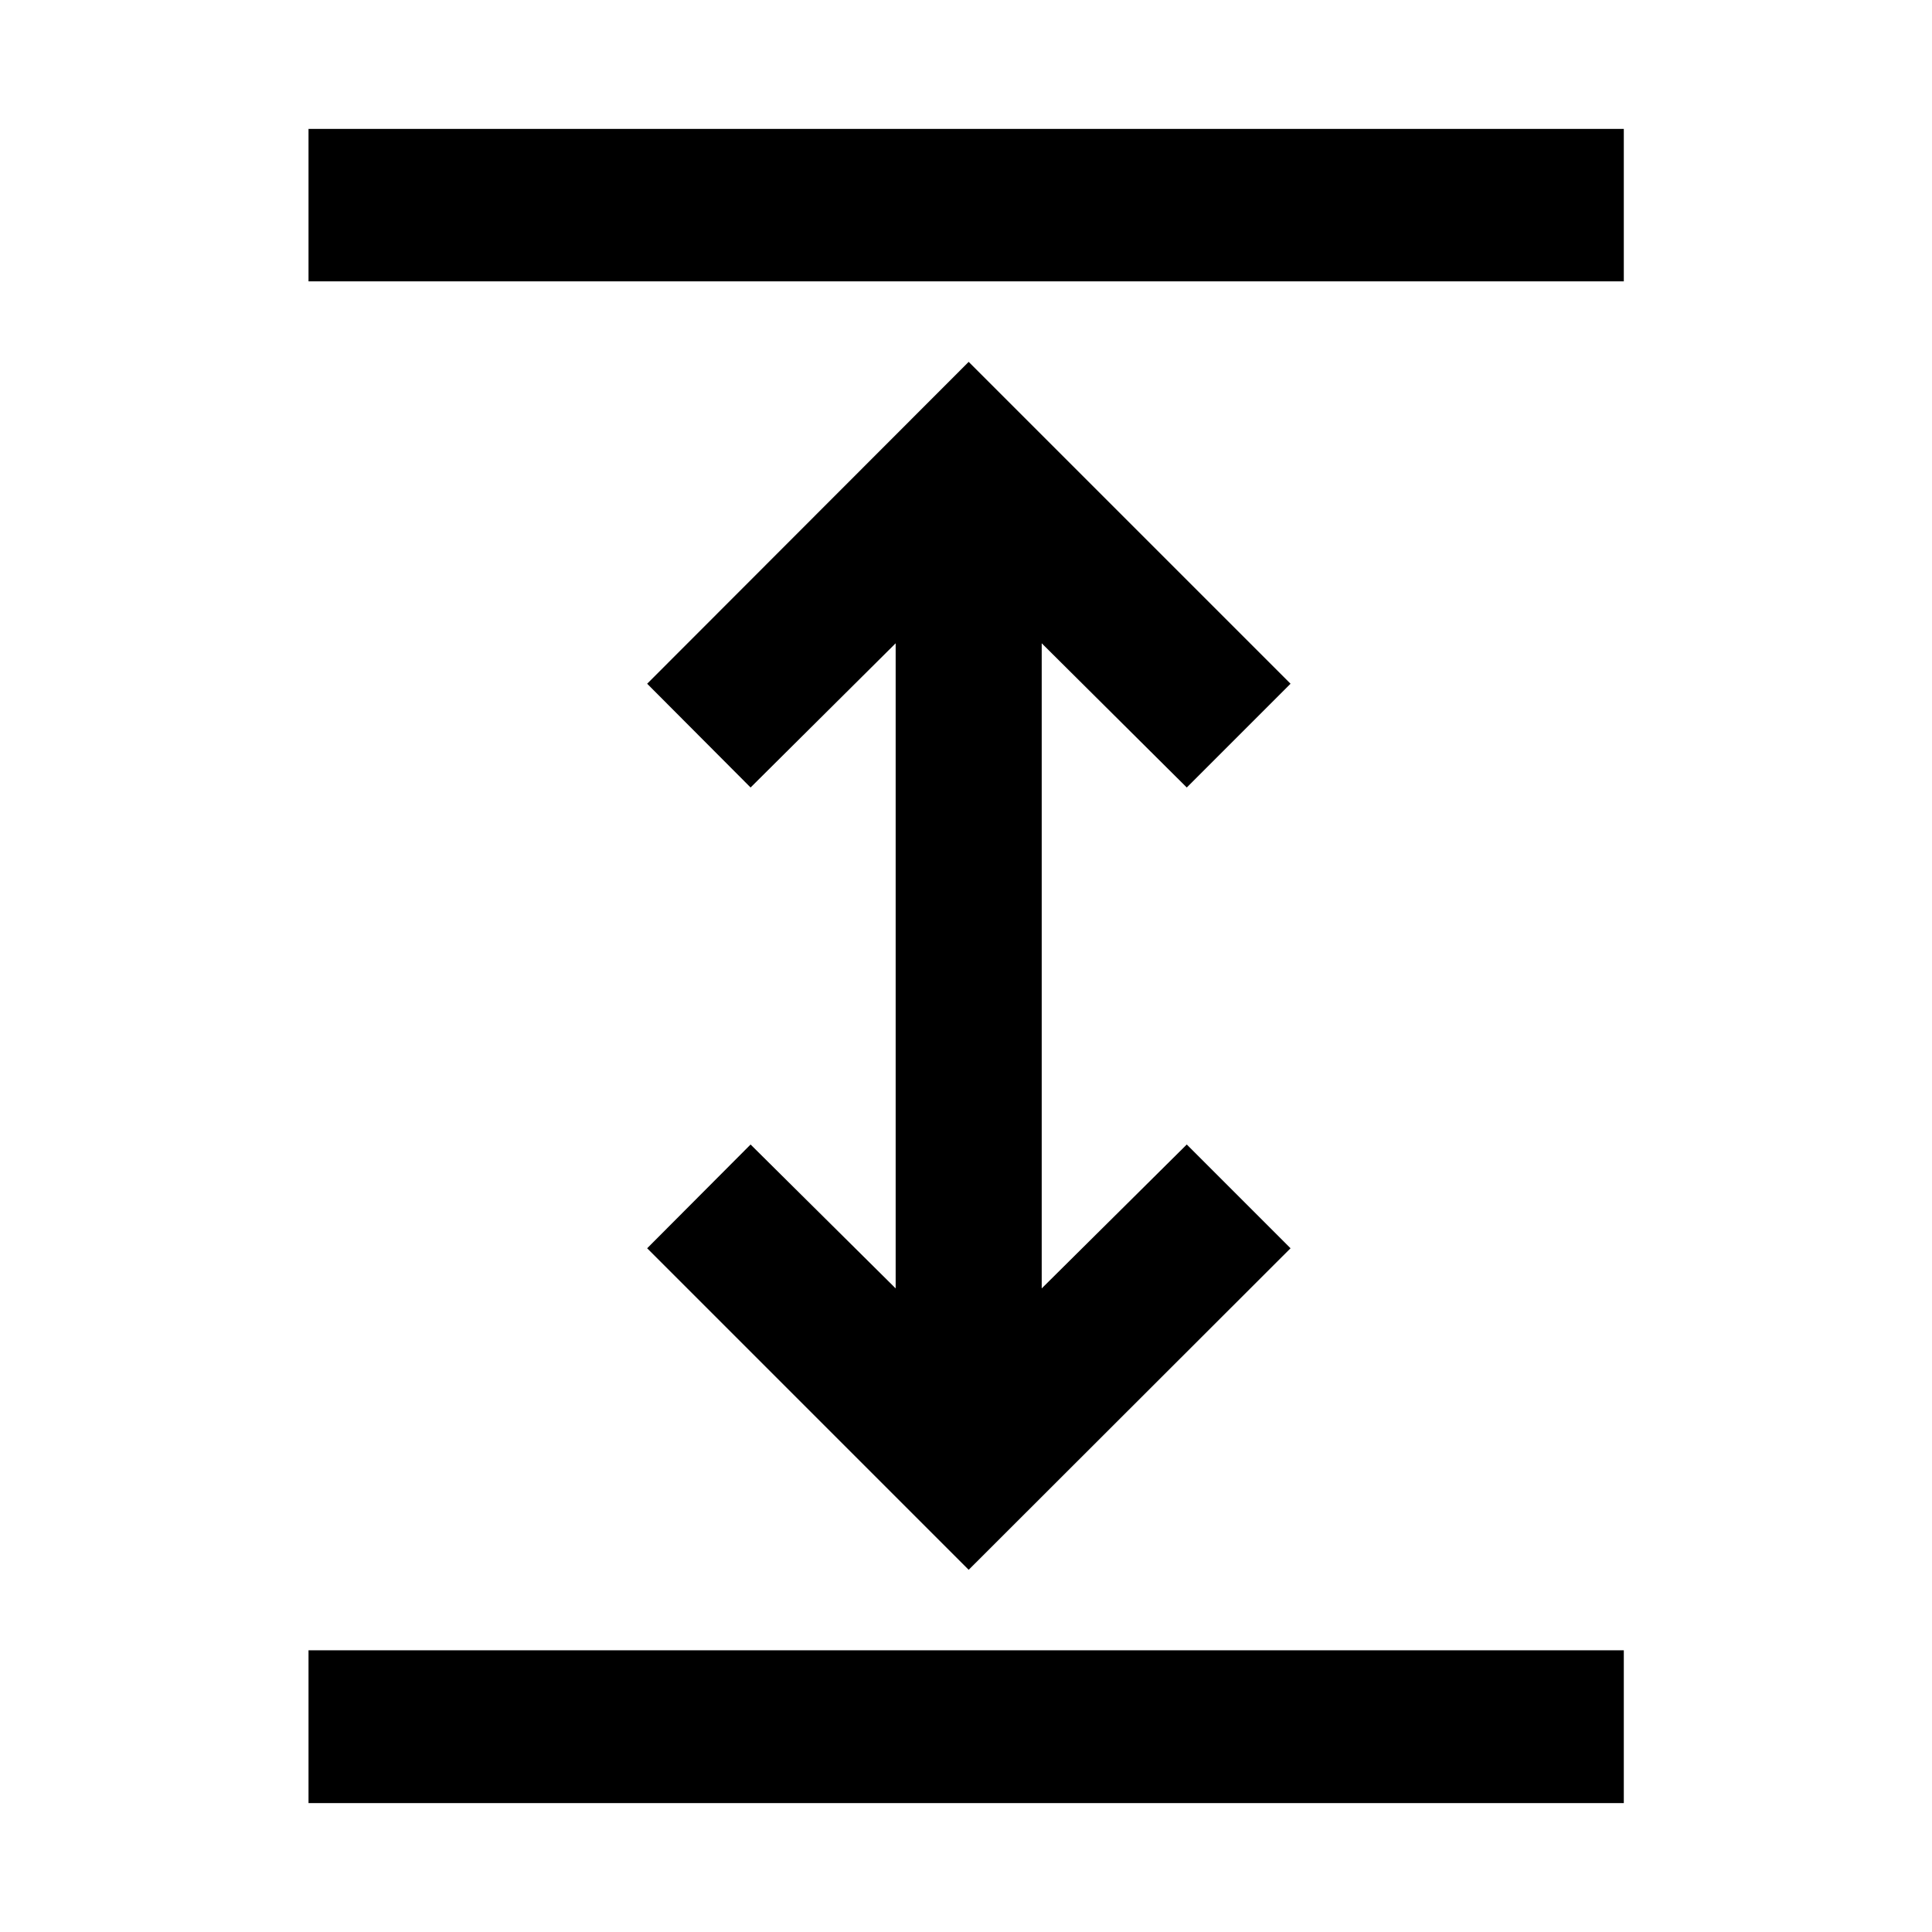 <svg xmlns="http://www.w3.org/2000/svg" height="40" viewBox="0 -960 960 960" width="40"><path d="M153.3-64.06v-75.91h653.56v75.91H153.3Zm328.03-115.91L321.57-339.74l51.39-51.56 72.09 71.5v-320.56l-72.09 71.66-51.39-51.56 159.76-159.93 159.93 159.93-51.56 51.56-72.08-71.66v320.56l72.08-71.5 51.56 51.56-159.93 159.77ZM153.3-820.19v-75.75h653.56v75.75H153.3Z"/></svg>
